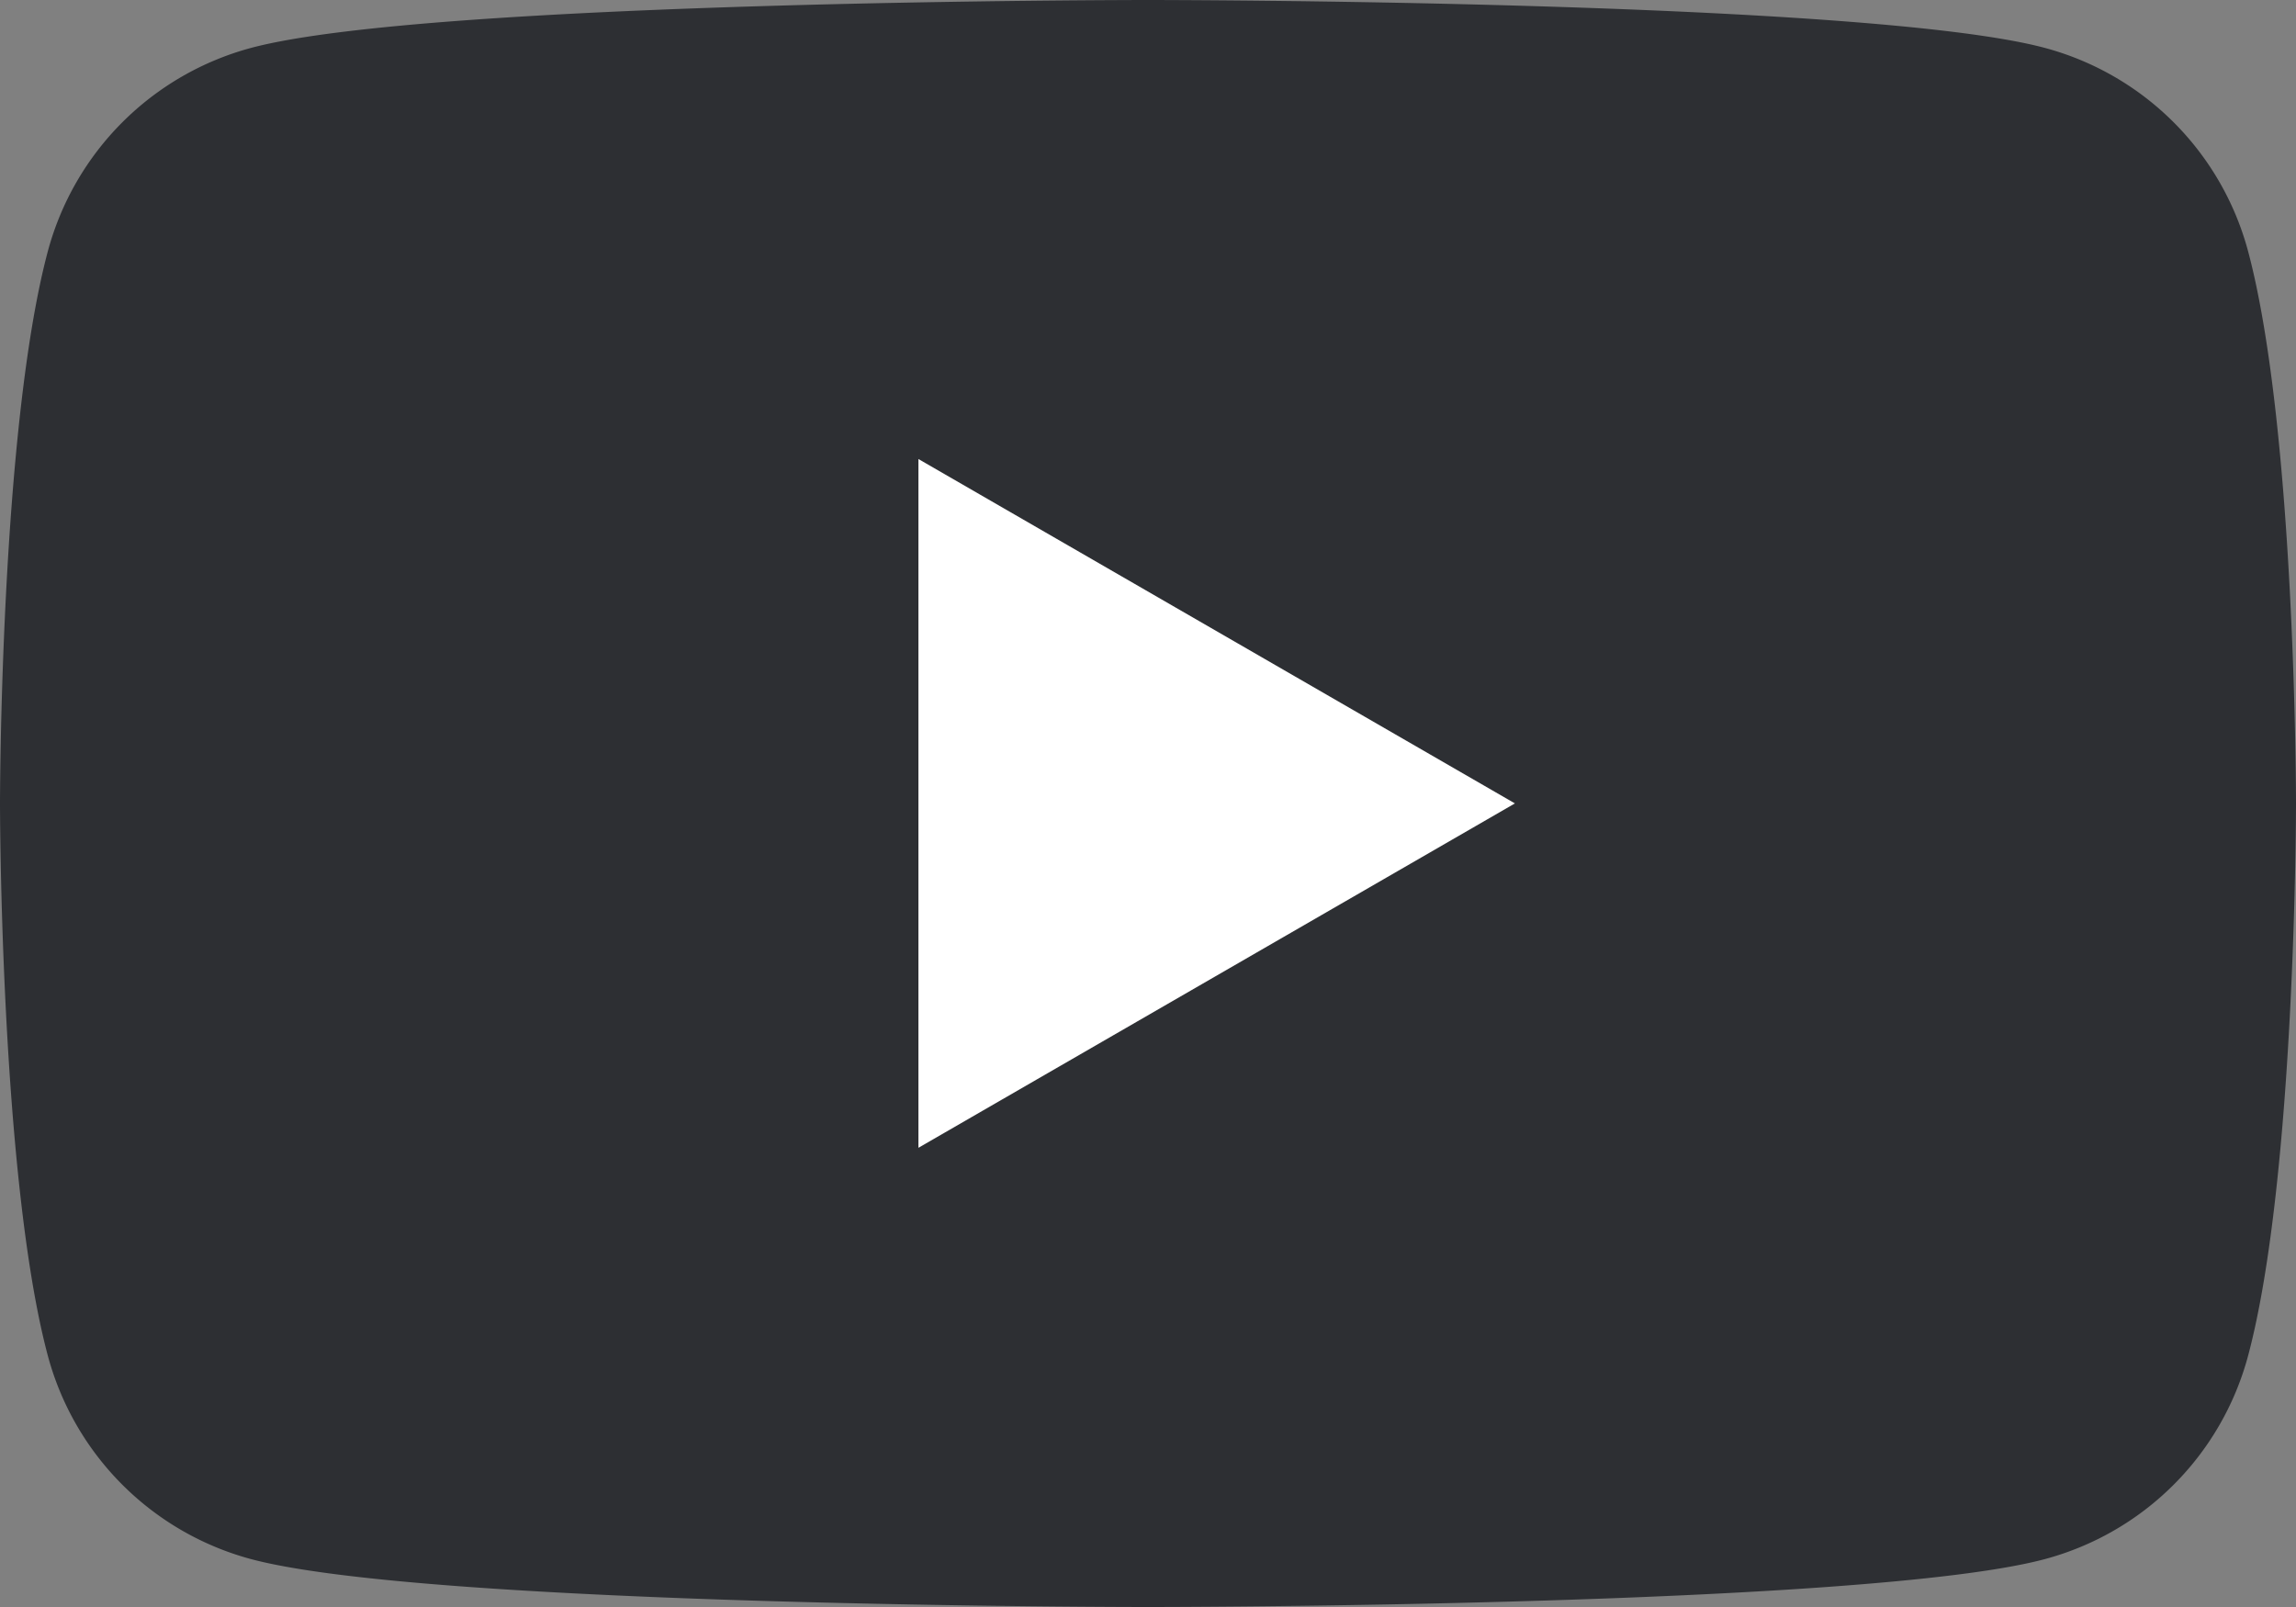 <svg id="グループ_6824" data-name="グループ 6824" xmlns="http://www.w3.org/2000/svg" width="36.444" height="25.511" viewBox="0 0 36.444 25.511">
  <rect x="0" y="0" width="36.444" height="25.511" fill="#808080" stroke="none"/>
  <g id="グループ_6823" data-name="グループ 6823">
    <path id="パス_4602" data-name="パス 4602" d="M1090.457,603.916a4.564,4.564,0,0,0-3.222-3.222c-2.841-.761-14.238-.761-14.238-.761s-11.4,0-14.239.761a4.568,4.568,0,0,0-3.222,3.222c-.761,2.843-.761,8.772-.761,8.772s0,5.93.761,8.773a4.568,4.568,0,0,0,3.222,3.222c2.843.761,14.239.761,14.239.761s11.4,0,14.238-.761a4.564,4.564,0,0,0,3.222-3.222c.762-2.843.762-8.773.762-8.773S1091.219,606.759,1090.457,603.916Z" transform="translate(-1054.775 -599.933)" fill="#2d2f33"/>
    <path id="パス_4603" data-name="パス 4603" d="M1065.928,616.442l9.468-5.467-9.468-5.467Z" transform="translate(-1051.35 -598.221)" fill="#fff"/>
  </g>
</svg>
